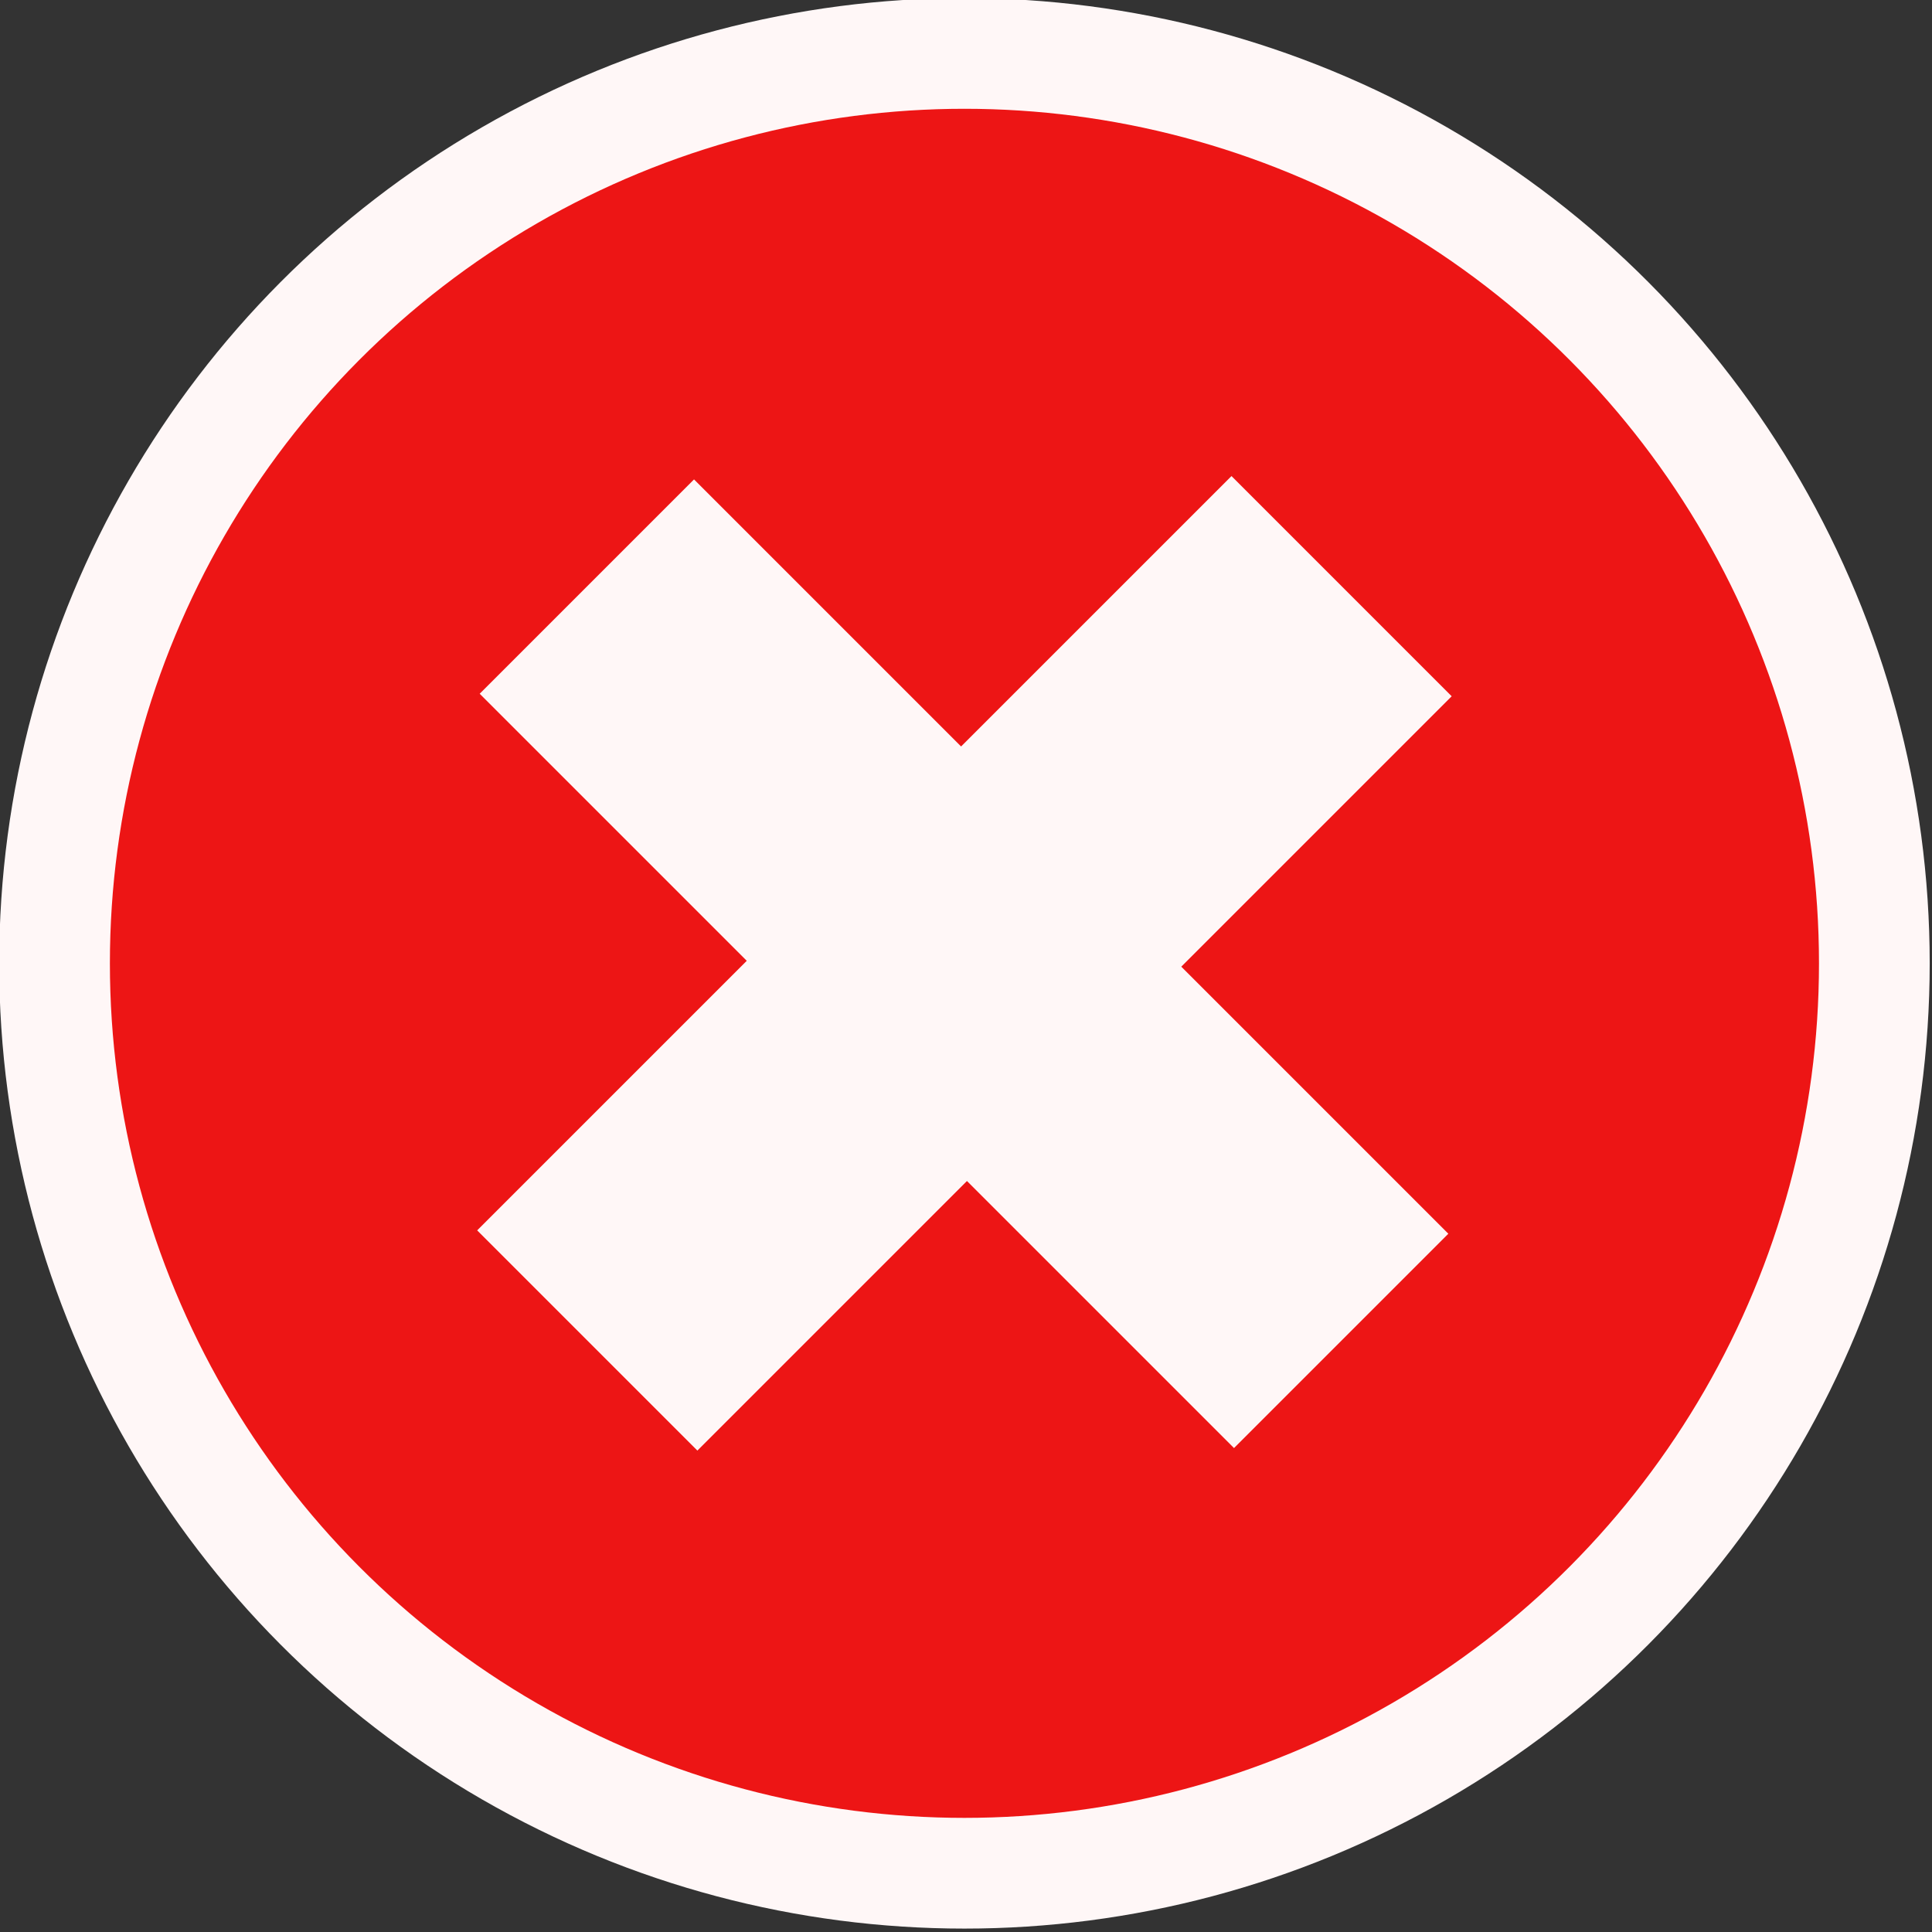 <!--Created with Inkscape (http://www.inkscape.org/)--><svg xmlns:dc="http://purl.org/dc/elements/1.1/" xmlns:cc="http://creativecommons.org/ns#" xmlns:rdf="http://www.w3.org/1999/02/22-rdf-syntax-ns#" xmlns="http://www.w3.org/2000/svg" xmlns:sodipodi="http://sodipodi.sourceforge.net/DTD/sodipodi-0.dtd" xmlns:inkscape="http://www.inkscape.org/namespaces/inkscape" width="64" height="64" sodipodi:version="0.32" inkscape:version="0.92.0 r15299" version="1.0" sodipodi:docname="error.svg"><rect width="100%" height="100%" fill="#333333" stroke="none"/><sodipodi:namedview pagecolor="#ffffff" bordercolor="#666666" borderopacity="1.0" inkscape:pageopacity="0.0" inkscape:pageshadow="2" inkscape:zoom="7.0835155" inkscape:cx="7.2847366" inkscape:cy="13.598719" inkscape:document-units="px" inkscape:current-layer="g2100" width="100px" height="100px" showguides="true" inkscape:guide-bbox="true" inkscape:window-width="1884" inkscape:window-height="1051" inkscape:window-x="0" inkscape:window-y="0" showgrid="false" fit-margin-top="0" fit-margin-left="0" fit-margin-right="0" fit-margin-bottom="0" inkscape:window-maximized="1"><inkscape:grid type="xygrid"/></sodipodi:namedview><g inkscape:label="Calque 1" inkscape:groupmode="layer"><g transform="matrix(.217 0 0 .217 -35.992 -83.779)" inkscape:label="Layer 1"><circle style="fill:#fff7f7;fill-opacity:1;fill-rule:evenodd;stroke:none;stroke-width:6.176;stroke-linecap:butt;stroke-linejoin:miter;stroke-miterlimit:4;stroke-dasharray:none;stroke-dashoffset:0;stroke-opacity:1;marker-start:none;marker-mid:none;marker-end:none" cx="313.089" cy="533.136" r="147.353"/><circle style="fill:#ed1515;fill-opacity:1;fill-rule:evenodd;stroke:none;stroke-width:6.176;stroke-linecap:butt;stroke-linejoin:miter;stroke-miterlimit:4;stroke-dasharray:none;stroke-dashoffset:0;stroke-opacity:1;marker-start:none;marker-mid:none;marker-end:none" cx="313.089" cy="533.136" r="130.451"/><path style="font-style:italic;font-variant:normal;font-weight:700;font-stretch:normal;font-size:660.224px;line-height:100%;font-family:Arial;writing-mode:lr-tb;text-anchor:start;opacity:1;fill:#fff7f7;fill-opacity:1;stroke:none;stroke-width:1" d="m354.24 607.135-40.768-40.768-41.151 41.152-33.616-33.616 41.152-41.151-40.768-40.768 32.72-32.72 40.768 40.767 41.28-41.279 33.614 33.616-41.279 41.279 40.768 40.768-32.72 32.72" sodipodi:nodetypes="ccccccccccccc" inkscape:connector-curvature="0"/></g></g></svg>